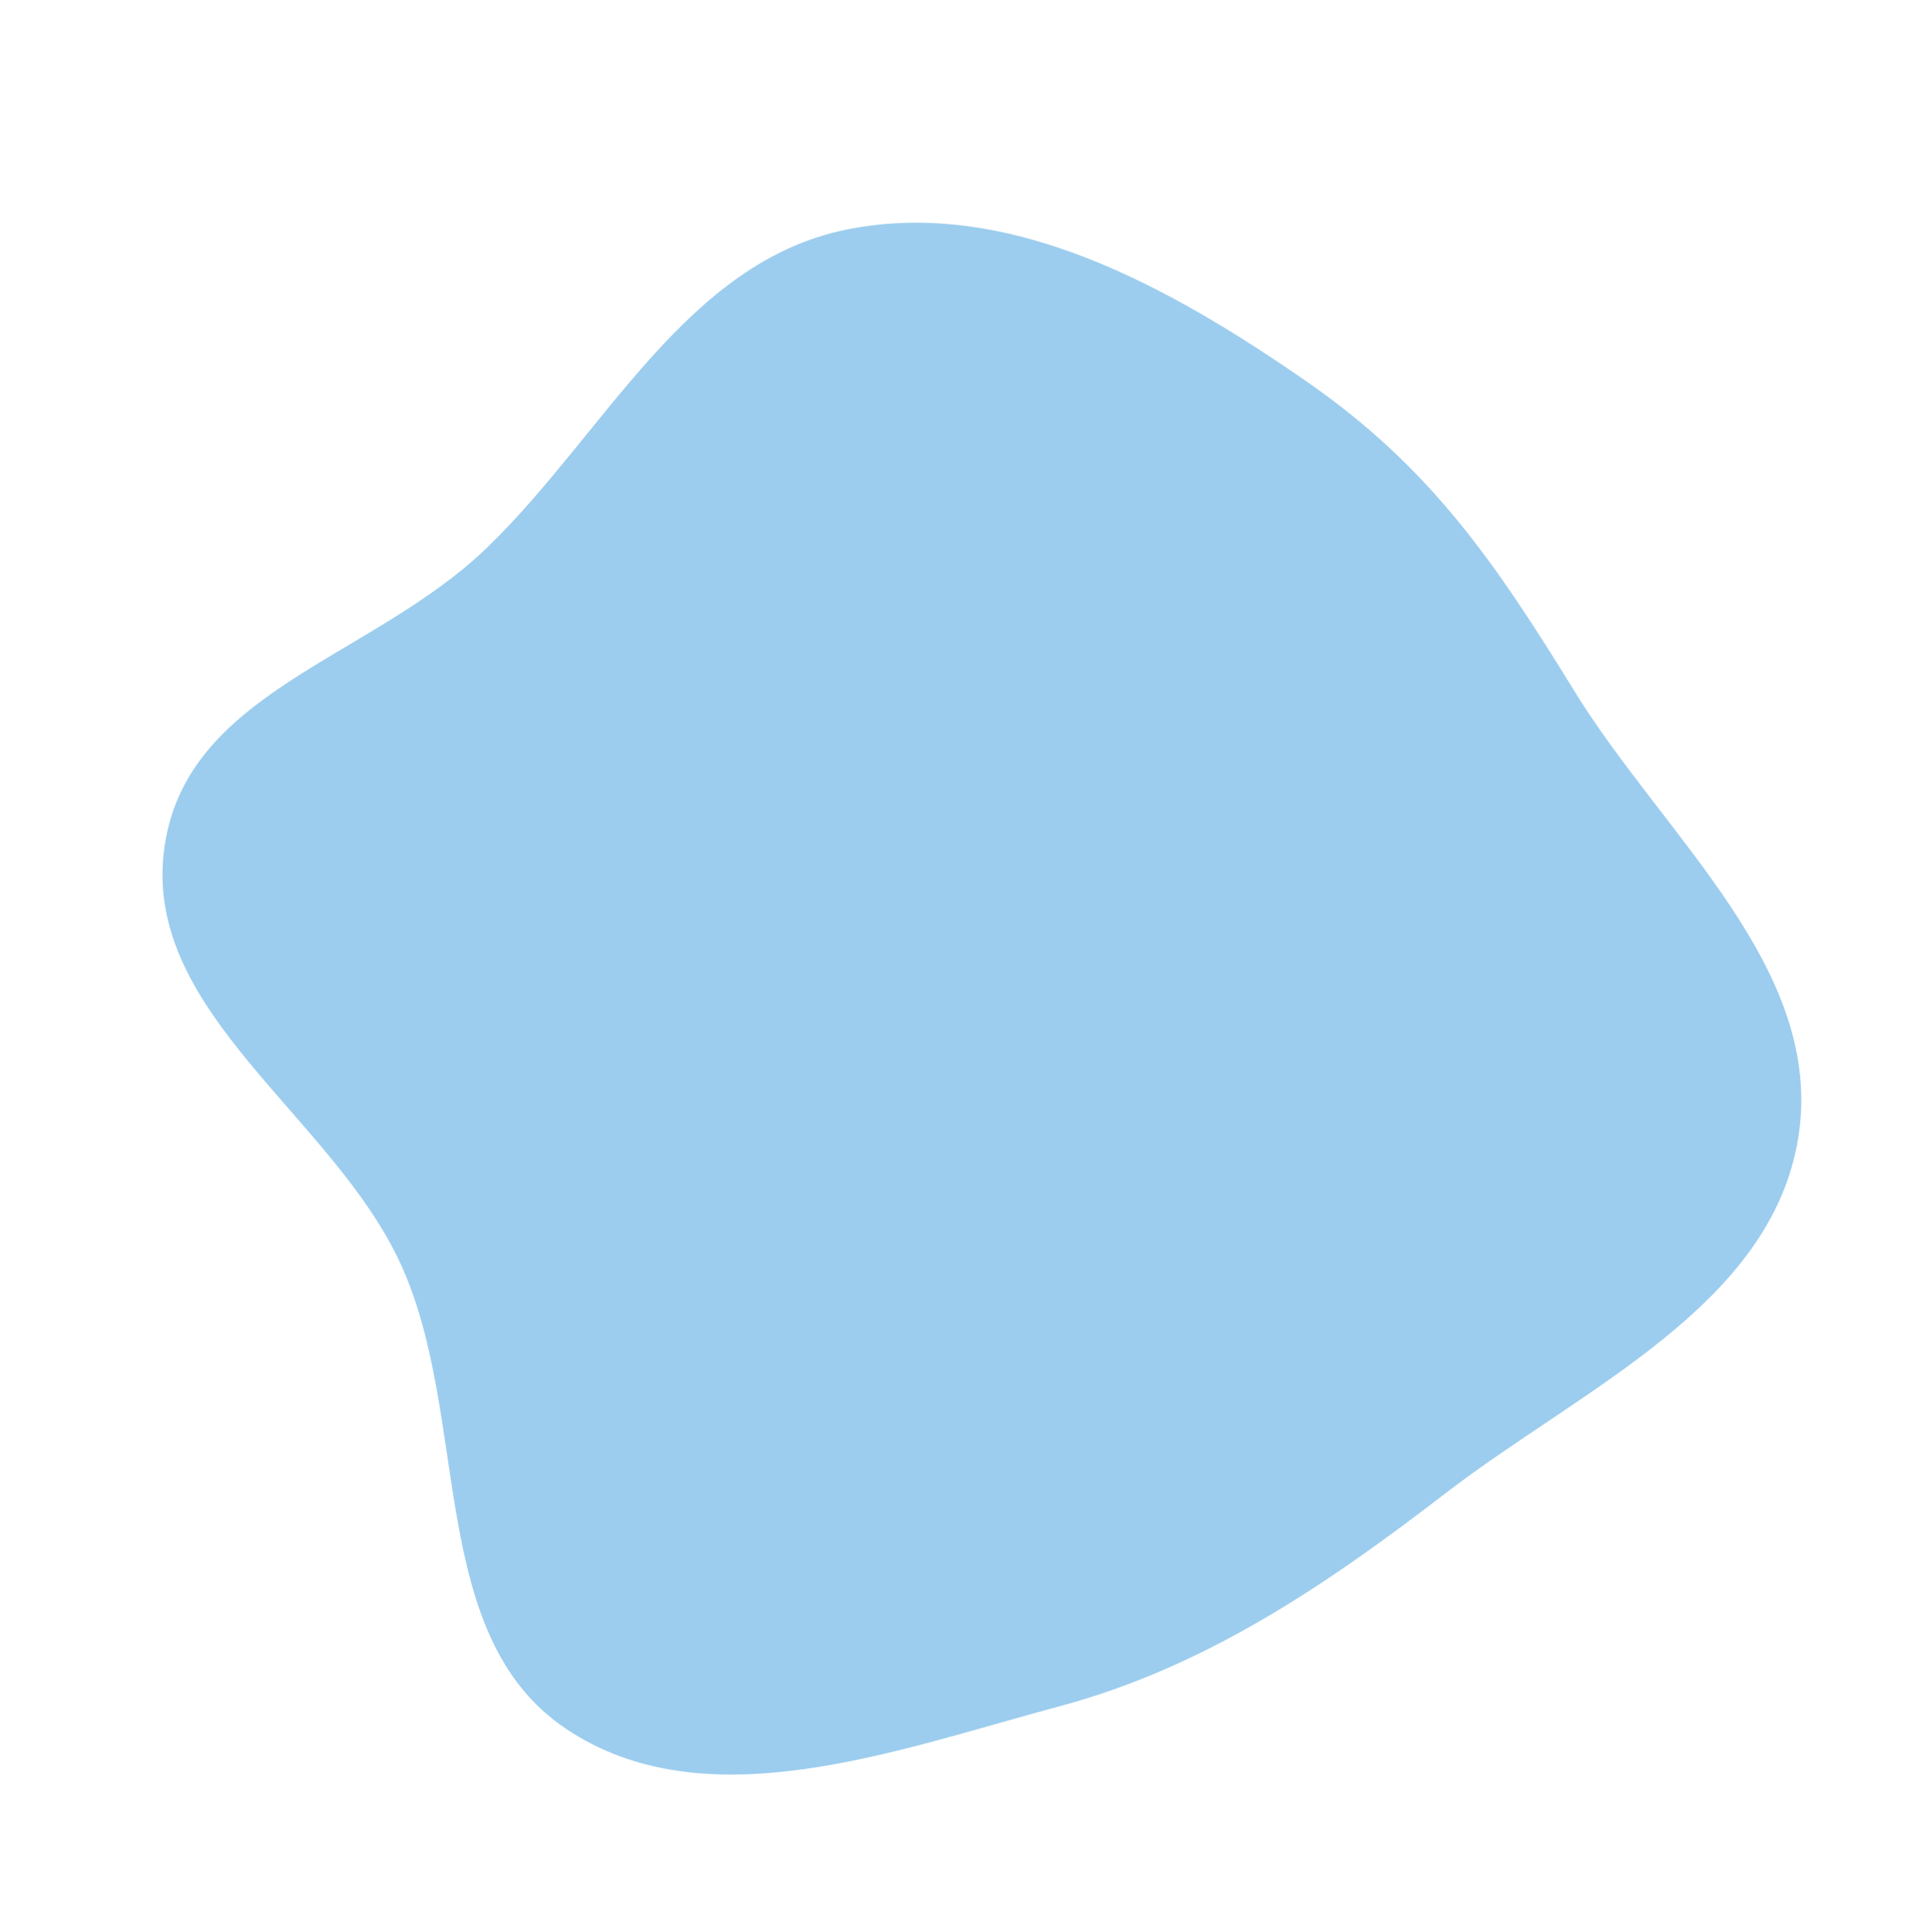 <svg width="594" height="595" viewBox="0 0 594 595" fill="none" xmlns="http://www.w3.org/2000/svg">
<path fill-rule="evenodd" clip-rule="evenodd" d="M123.373 389.219C102.533 343.804 44.663 312.151 50.437 262.469C56.206 212.835 114.386 203.244 150.289 168.342C186.399 133.238 211.329 80.658 260.7 70.693C310.728 60.595 360.467 88.478 402.324 117.468C440.549 143.942 460.491 173.307 484.836 212.879C512.365 257.629 562.098 298.4 553.747 350.33C545.393 402.271 486.894 427.69 445.117 459.847C408.357 488.142 371.05 513.449 326.24 525.449C276.014 538.9 217.351 561.291 174.289 532.374C131.153 503.407 145.024 436.403 123.373 389.219Z" fill="#9CCDEE"/>
</svg>
